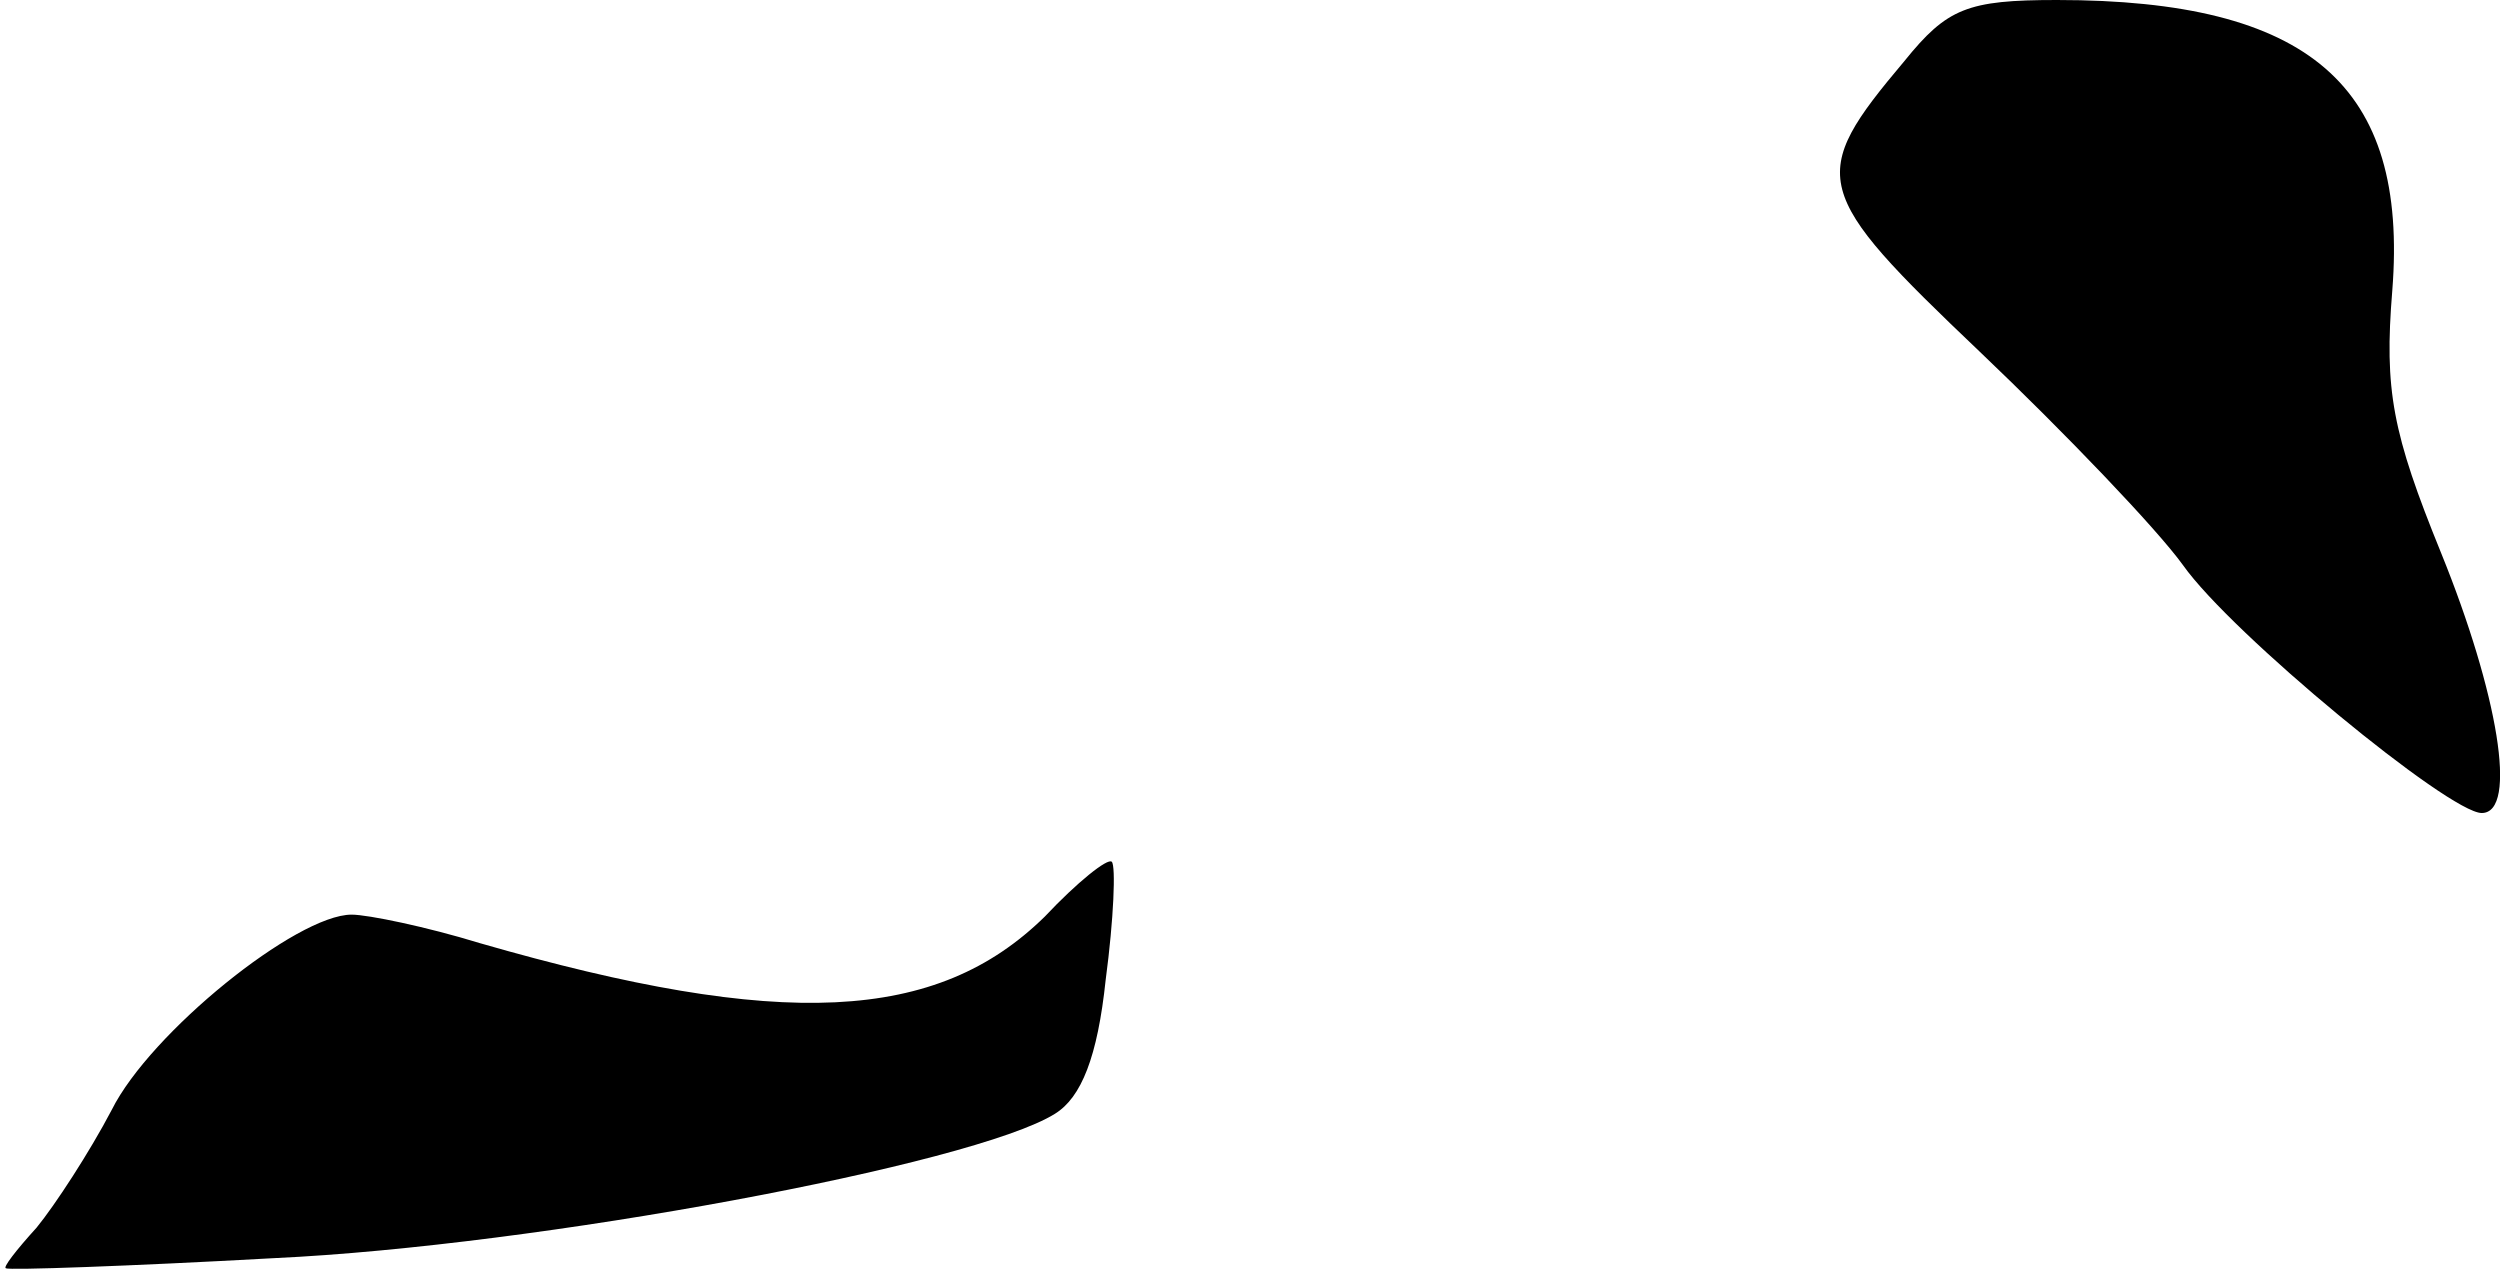<?xml version="1.0" standalone="no"?>
<!DOCTYPE svg PUBLIC "-//W3C//DTD SVG 20010904//EN"
 "http://www.w3.org/TR/2001/REC-SVG-20010904/DTD/svg10.dtd">
<svg version="1.0" xmlns="http://www.w3.org/2000/svg"
 width="123pt" height="63pt" viewBox="0 0 123 63"
 preserveAspectRatio="xMidYMid meet">
<g transform="translate(0,63) scale(0.1,-0.1)"
fill="#000000" stroke="none">
<path fill="#000000" stroke="none" d="M937 600 c-48 -57 -46 -64 37 -143 42
-40 87 -87 100 -105 24 -34 131 -122 147 -122 18 0 8 59 -20 128 -24 59 -28
80 -24 129 8 101 -41 143 -165 143 -44 0 -54 -4 -75 -30z"/>
<path fill="#000000" stroke="none" d="M514 179 c-53 -52 -129 -56 -278 -13
-26 8 -55 14 -63 14 -27 0 -99 -58 -118 -96 -11 -21 -28 -47 -37 -58 -10 -11
-17 -20 -15 -20 1 -1 60 1 132 5 129 6 344 46 384 71 13 8 21 28 25 66 4 30 5
56 3 58 -2 2 -17 -10 -33 -27z"/>
</g>
</svg>
